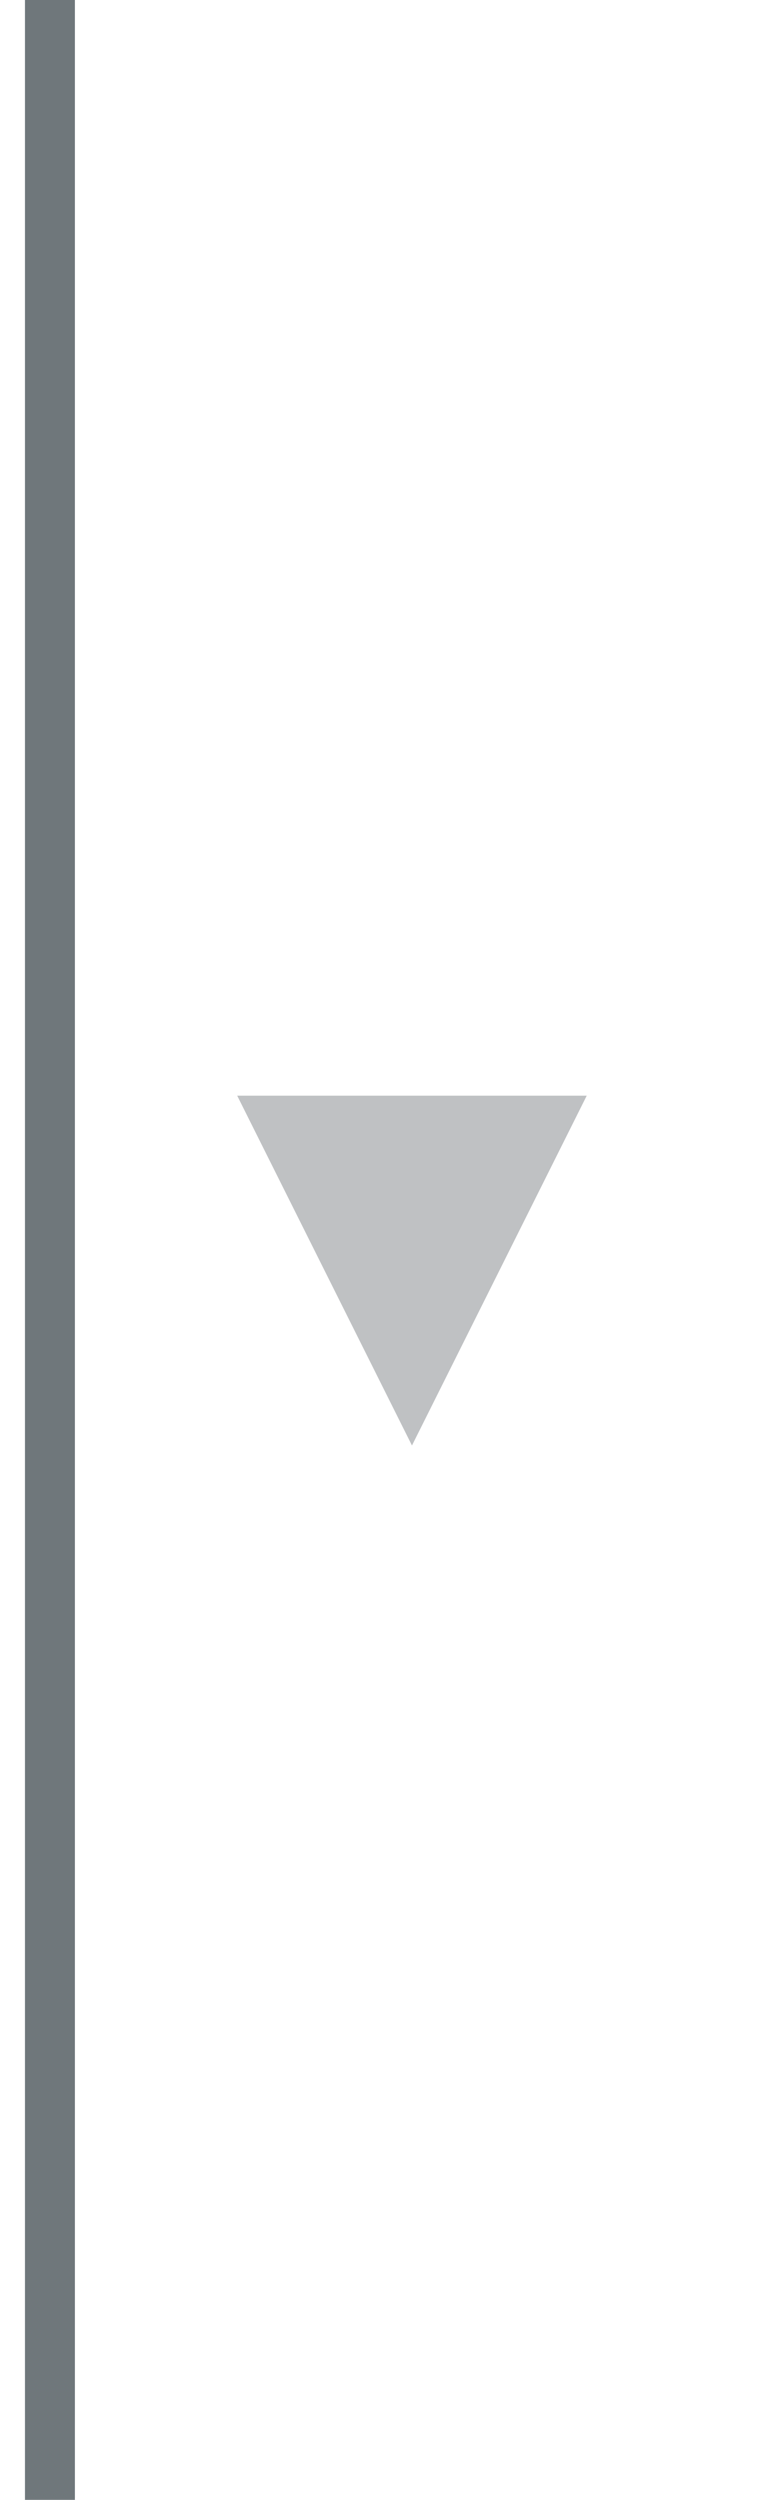 <?xml version="1.0" encoding="UTF-8" standalone="no"?>
<!-- Created with Inkscape (http://www.inkscape.org/) -->

<svg
   xmlns:dc="http://purl.org/dc/elements/1.1/"
   xmlns:cc="http://creativecommons.org/ns#"
   xmlns:rdf="http://www.w3.org/1999/02/22-rdf-syntax-ns#"
   xmlns:svg="http://www.w3.org/2000/svg"
   xmlns="http://www.w3.org/2000/svg"
   xmlns:sodipodi="http://sodipodi.sourceforge.net/DTD/sodipodi-0.dtd"
   xmlns:inkscape="http://www.inkscape.org/namespaces/inkscape"
   width="62"
   height="200"
   viewBox="0 0 62 200"
   id="svg2"
   version="1.1"
   inkscape:version="0.91 r13725"
   sodipodi:docname="select-dropdown.svg"
   inkscape:export-xdpi="90"
   inkscape:export-ydpi="90">
  <defs
     id="defs4" />
  <sodipodi:namedview
     id="base"
     pagecolor="#ffffff"
     bordercolor="#666666"
     borderopacity="1.0"
     inkscape:pageopacity="0.0"
     inkscape:pageshadow="2"
     inkscape:zoom="3.245"
     inkscape:cx="31"
     inkscape:cy="100"
     inkscape:document-units="px"
     inkscape:current-layer="layer1"
     showgrid="false"
     units="px"
     inkscape:window-width="1440"
     inkscape:window-height="851"
     inkscape:window-x="0"
     inkscape:window-y="1"
     inkscape:window-maximized="1" />
  <g
     inkscape:label="Layer 1"
     inkscape:groupmode="layer"
     id="layer1"
     transform="translate(0,-852.362)">
    <rect
       style="fill:#6f777b;fill-opacity:1;stroke:none"
       id="rect4136"
       width="4"
       height="200"
       x="2"
       y="852.362" />
    <path
       sodipodi:type="star"
       style="fill:#bfc1c3;fill-opacity:1;stroke:none"
       id="path4138"
       sodipodi:sides="3"
       sodipodi:cx="-31.999998"
       sodipodi:cy="-948.04803"
       sodipodi:r1="18.475208"
       sodipodi:r2="9.2376041"
       sodipodi:arg1="0.52359878"
       sodipodi:arg2="1.5707963"
       inkscape:flatsided="false"
       inkscape:rounded="0"
       inkscape:randomized="0"
       d="m -16,-938.81 -16,0 -16,0 8,-13.856 8,-13.856 8,13.856 z"
       inkscape:transform-center-y="4.6666935"
       transform="matrix(-0.875,0,0,-1.01,5,-8.177)" />
  </g>
</svg>
